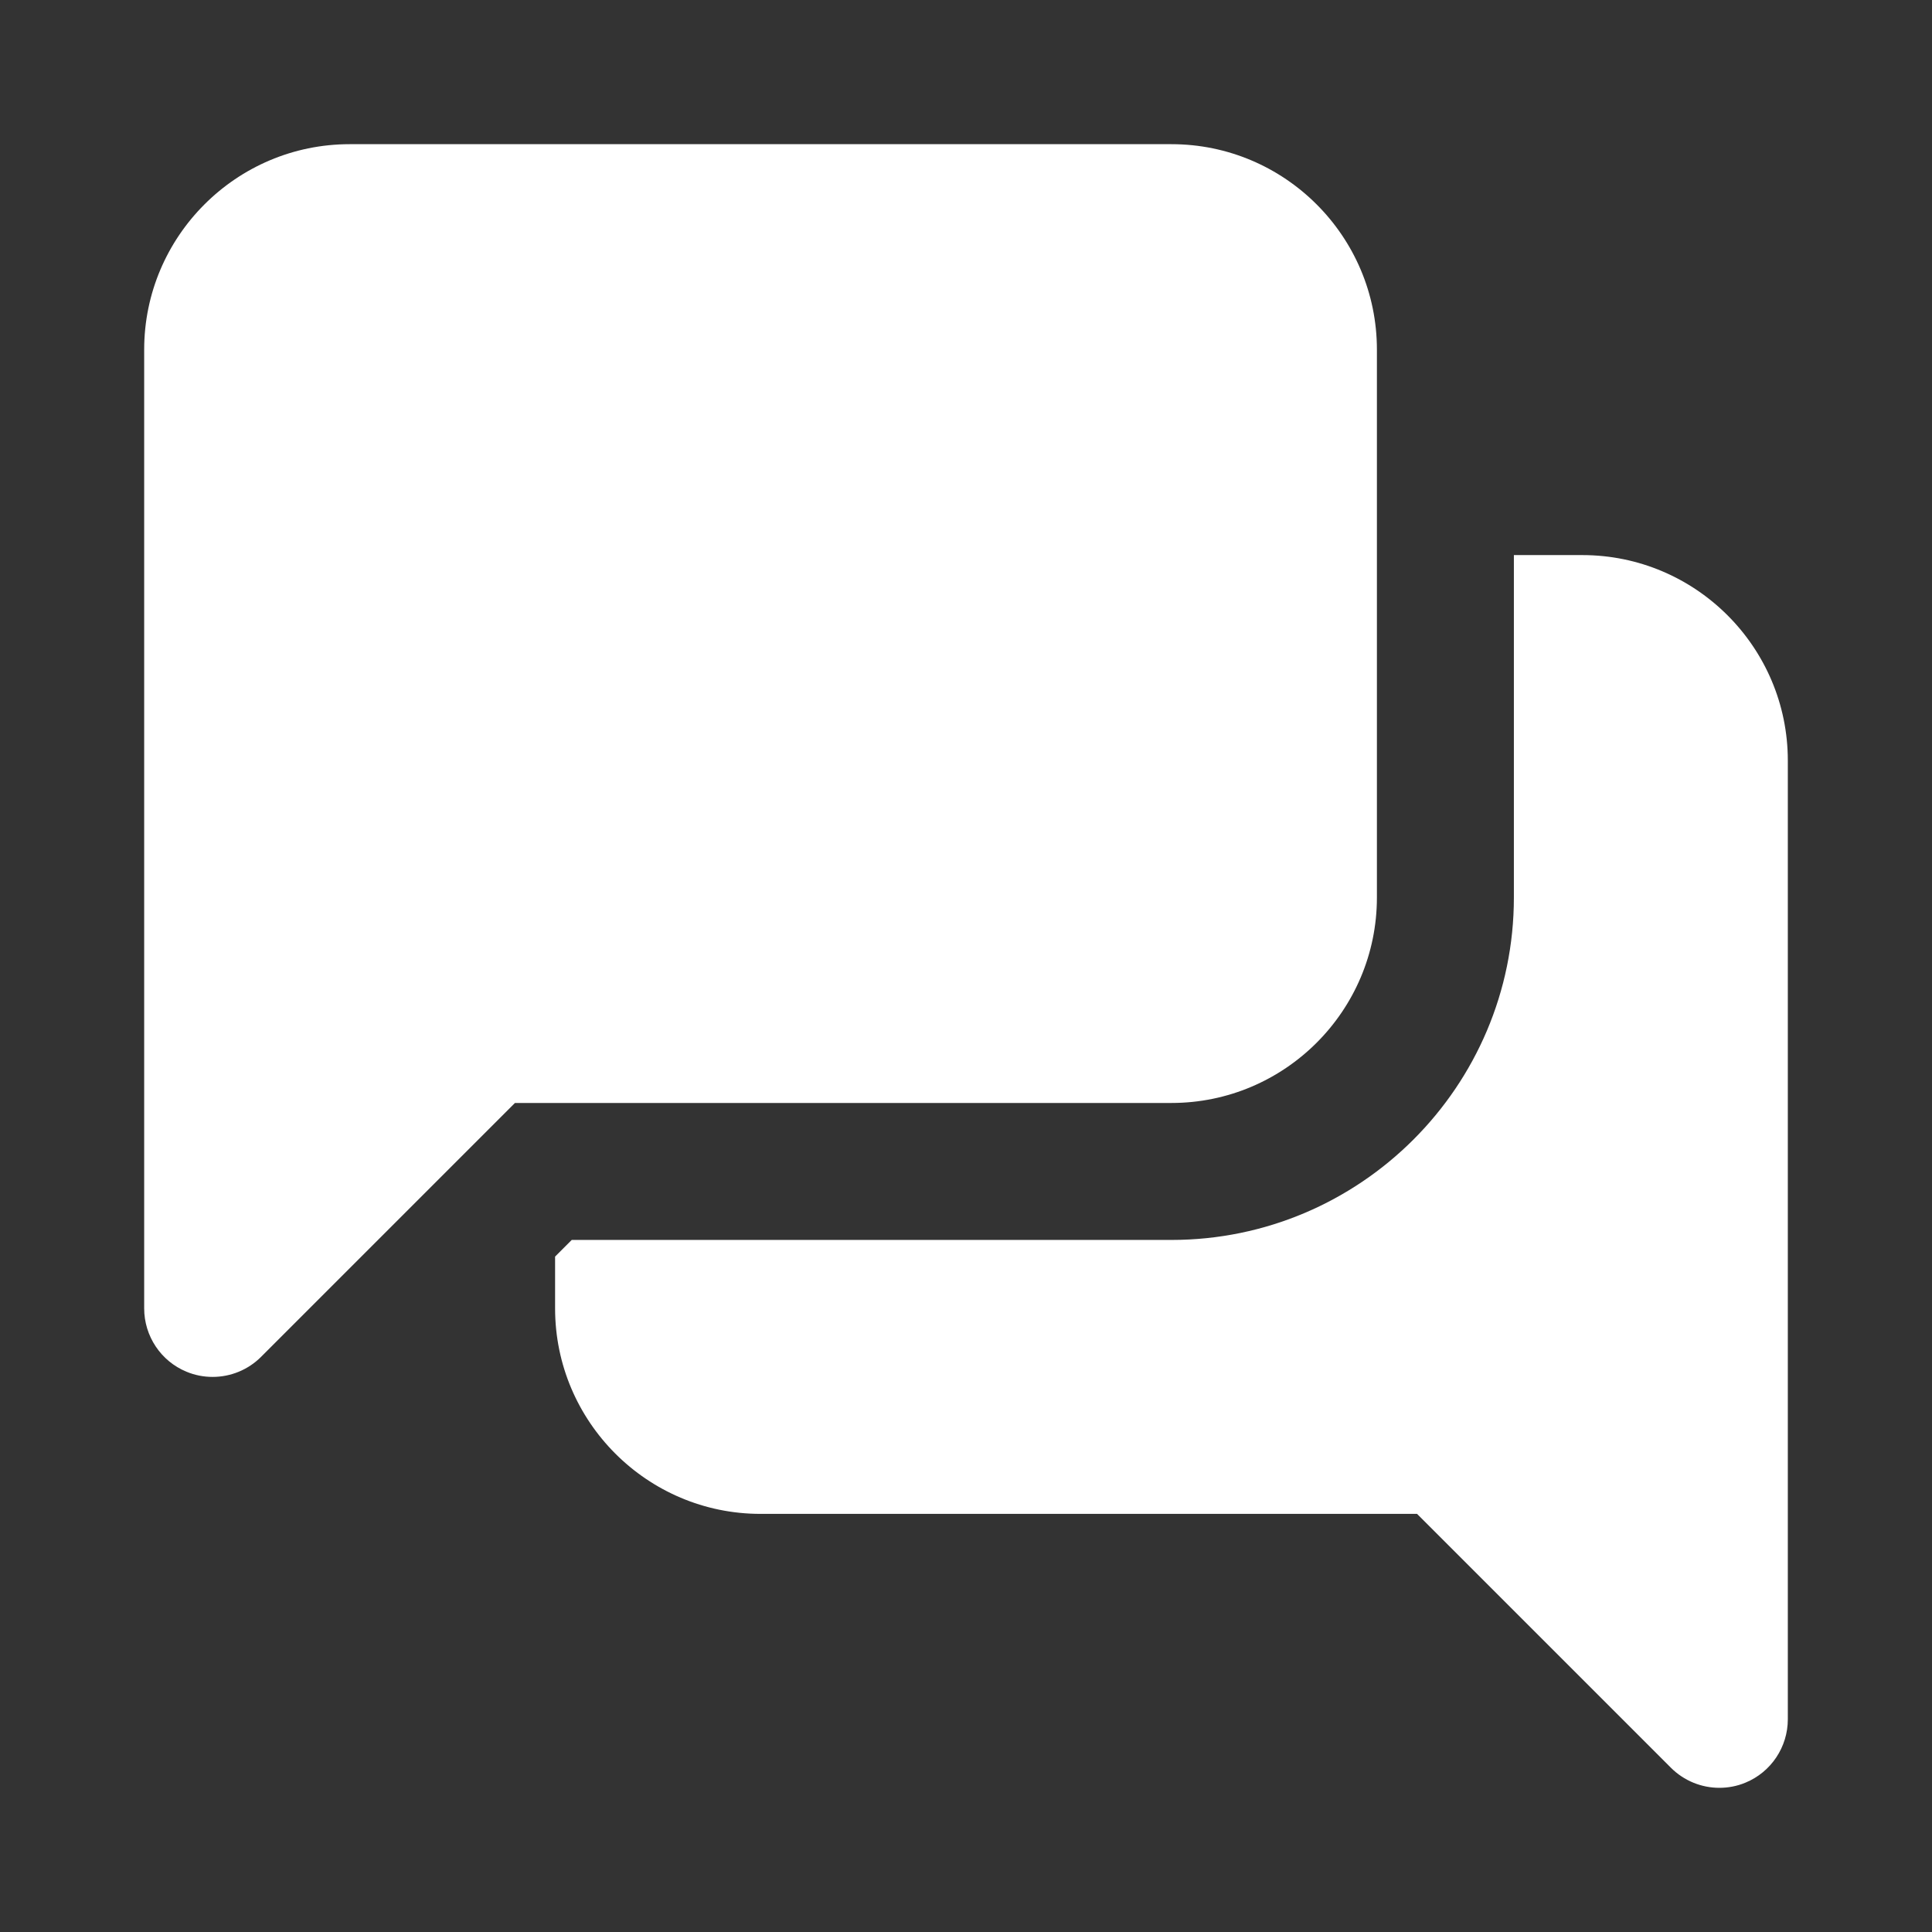 <svg width="67" height="67" viewBox="0 0 67 67" fill="none" xmlns="http://www.w3.org/2000/svg">
<rect x="0" y="0" width="67" height="67" fill="#333333" stroke="none"/>
<path d="M40.625 5H12.125C8.197 5 5 8.197 5 12.125V45.375C5 46.334 5.58 47.204 6.465 47.569C6.76 47.693 7.069 47.75 7.375 47.75C7.992 47.75 8.601 47.508 9.054 47.054L17.858 38.25H40.625C44.553 38.25 47.75 35.053 47.75 31.125V12.125C47.75 8.197 44.553 5 40.625 5Z" fill="white"/>
<path d="M54.875 19.25H52.5V31.125C52.5 37.673 47.173 43 40.625 43H19.827L19.25 43.577V45.375C19.25 49.303 22.447 52.5 26.375 52.5H49.142L57.946 61.304C58.4 61.758 59.008 62 59.625 62C59.931 62 60.24 61.943 60.535 61.819C61.42 61.454 62 60.584 62 59.625V26.375C62 22.447 58.803 19.25 54.875 19.25Z" fill="white"/>
</svg>
